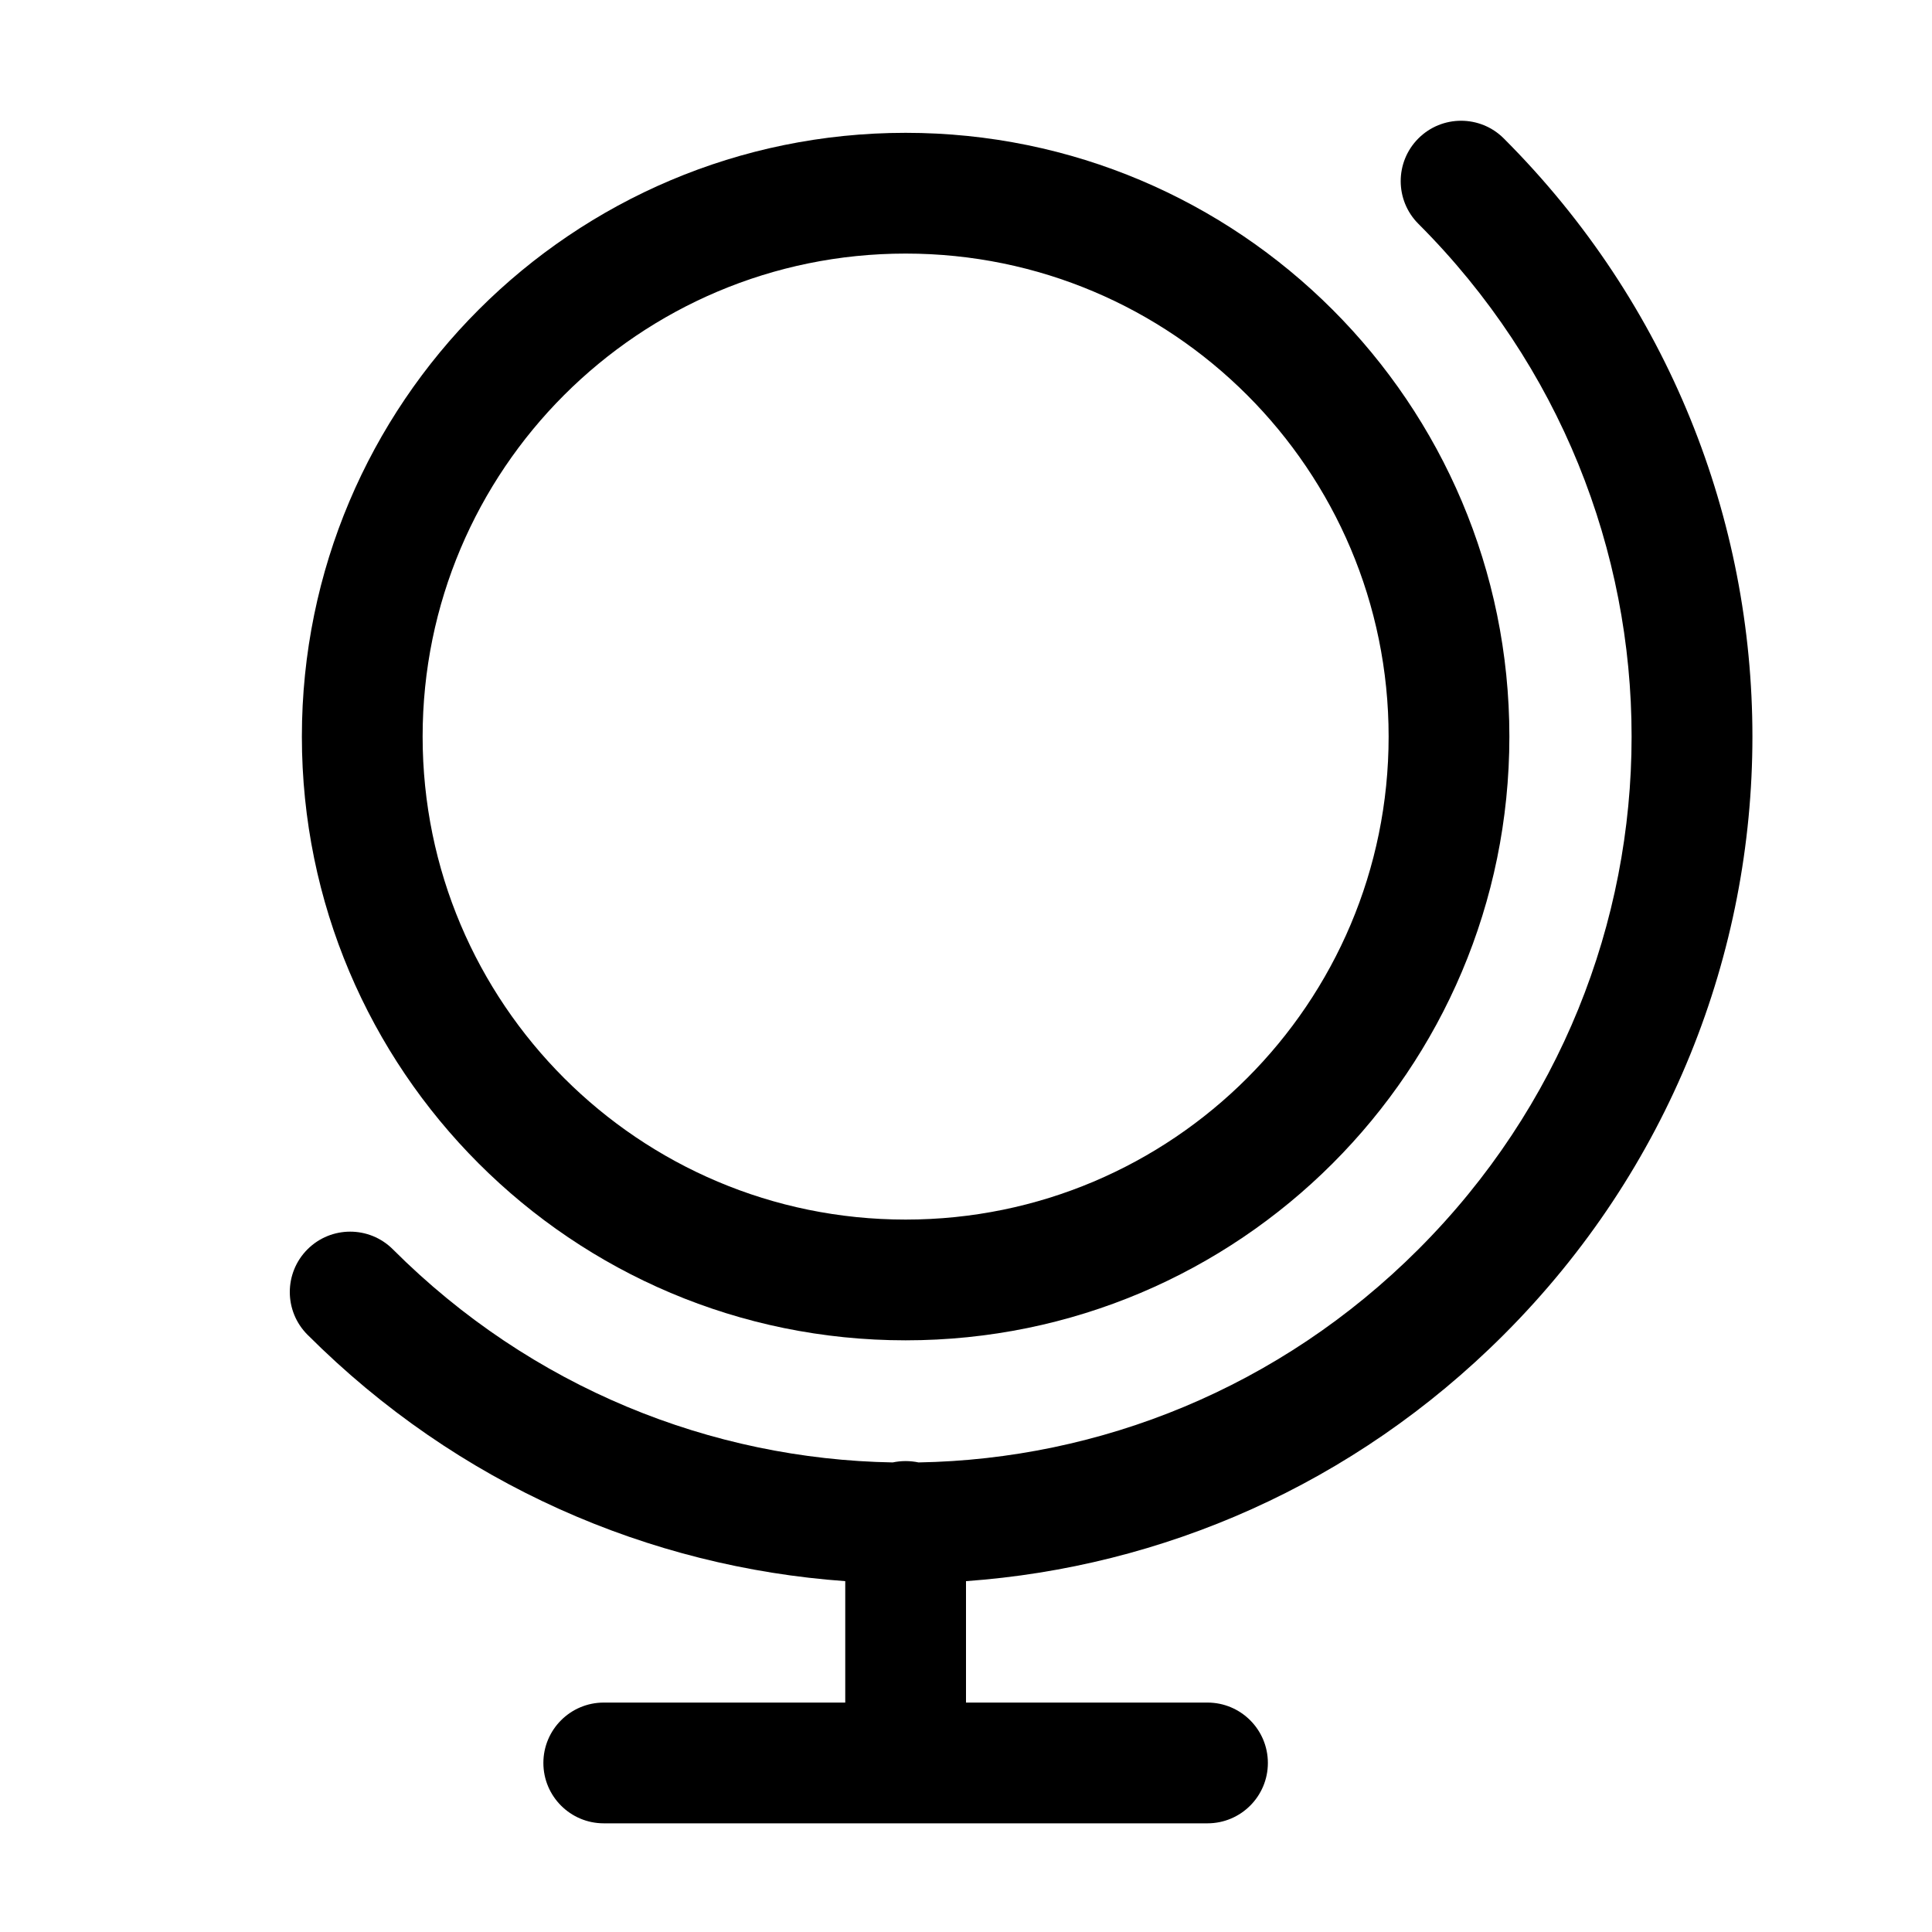 <!-- Generated by IcoMoon.io -->
<svg version="1.1" xmlns="http://www.w3.org/2000/svg" width="20" height="20" viewBox="0 0 20 20">
<title>globe-alt</title>
<path d="M15.567 1.433c-0.244-0.244-0.64-0.244-0.884 0s-0.244 0.64 0 0.884c2.943 2.943 2.943 7.673 0 10.616-1.437 1.437-3.301 2.173-5.174 2.206-0.043-0.009-0.088-0.014-0.134-0.014s-0.091 0.005-0.134 0.014c-1.873-0.033-3.737-0.769-5.174-2.206-0.244-0.244-0.64-0.244-0.884 0s-0.244 0.64 0 0.884c1.556 1.556 3.541 2.406 5.567 2.551v1.257h-2.5c-0.345 0-0.625 0.28-0.625 0.625s0.28 0.625 0.625 0.625h6.25c0.345 0 0.625-0.28 0.625-0.625s-0.28-0.625-0.625-0.625h-2.5v-1.257c2.026-0.145 4.011-0.995 5.567-2.551 3.432-3.432 3.432-8.952 0-12.384z"></path>
<path d="M9.375 1.375c-3.452 0-6.25 2.798-6.25 6.25s2.798 6.25 6.25 6.25c3.452 0 6.25-2.798 6.25-6.25s-2.798-6.25-6.25-6.25zM4.375 7.625c0-2.761 2.239-5 5-5s5 2.239 5 5c0 2.761-2.239 5-5 5s-5-2.239-5-5z"></path>
</svg>
